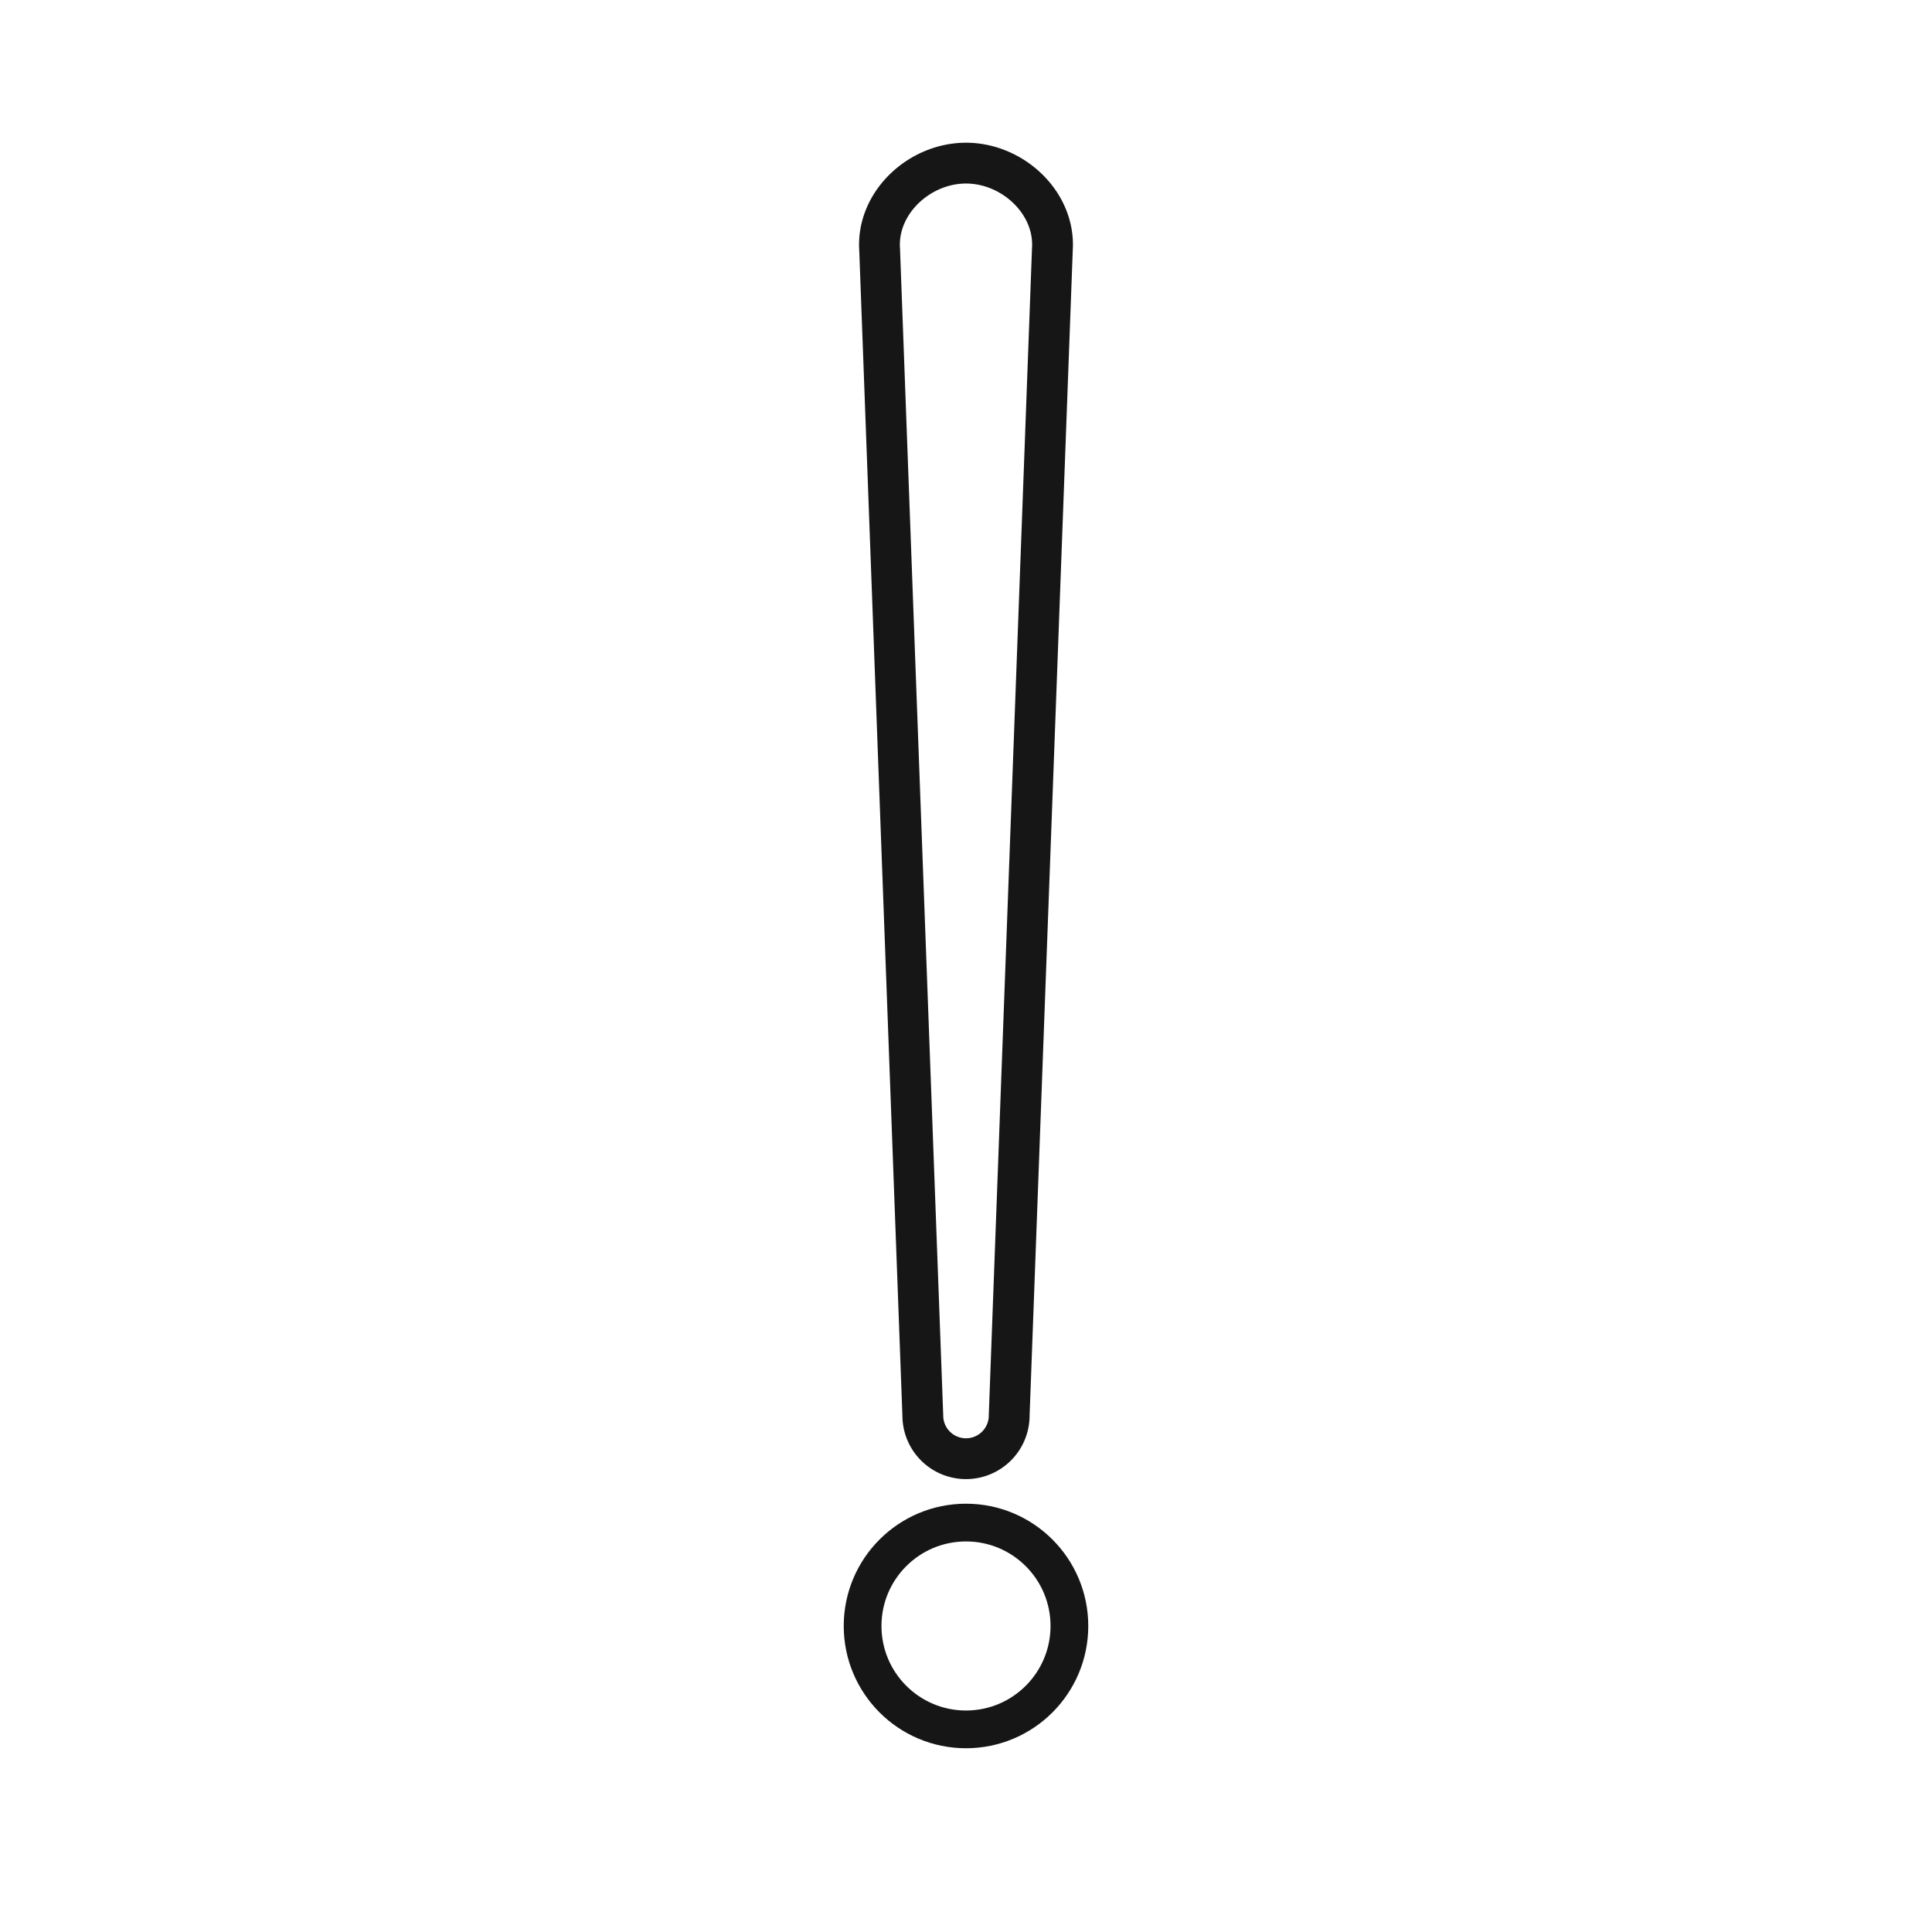 <?xml version="1.0" encoding="UTF-8" standalone="no"?>
<svg
   class="ionicon"
   viewBox="0 0 512 512"
   version="1.1"
   id="svg761"
   xmlns="http://www.w3.org/2000/svg"
   xmlns:svg="http://www.w3.org/2000/svg"
   xmlns:rdf="http://www.w3.org/1999/02/22-rdf-syntax-ns#"
   xmlns:cc="http://creativecommons.org/ns#"
   xmlns:dc="http://purl.org/dc/elements/1.1/">
  <defs
     id="defs765" />
  <title
     id="title755">Alert</title>
  <path
     d="m 256,43.23 c -12.389,0 -23.719,10.529 -22.889,22.889 L 244.555,375.125 A 11.445,11.445 0 0 0 256,386.57 v 0 a 11.445,11.445 0 0 0 11.445,-11.445 L 278.889,66.119 C 279.719,53.759 268.389,43.23 256,43.23 Z"
     fill="none"
     stroke="currentColor"
     stroke-linecap="round"
     stroke-linejoin="round"
     stroke-width="32"
     id="path757"
     style="stroke:#161616;stroke-width:10.814;stroke-dasharray:none;stroke-opacity:1;paint-order:stroke markers fill" />
  <circle
     cx="256"
     cy="430.9"
     r="27.402"
     fill="none"
     stroke="currentColor"
     stroke-linecap="round"
     stroke-linejoin="round"
     stroke-width="32"
     id="circle759"
     style="fill:none;fill-opacity:1;stroke:#161616;stroke-width:10;stroke-dasharray:none;stroke-opacity:1" />
</svg>
